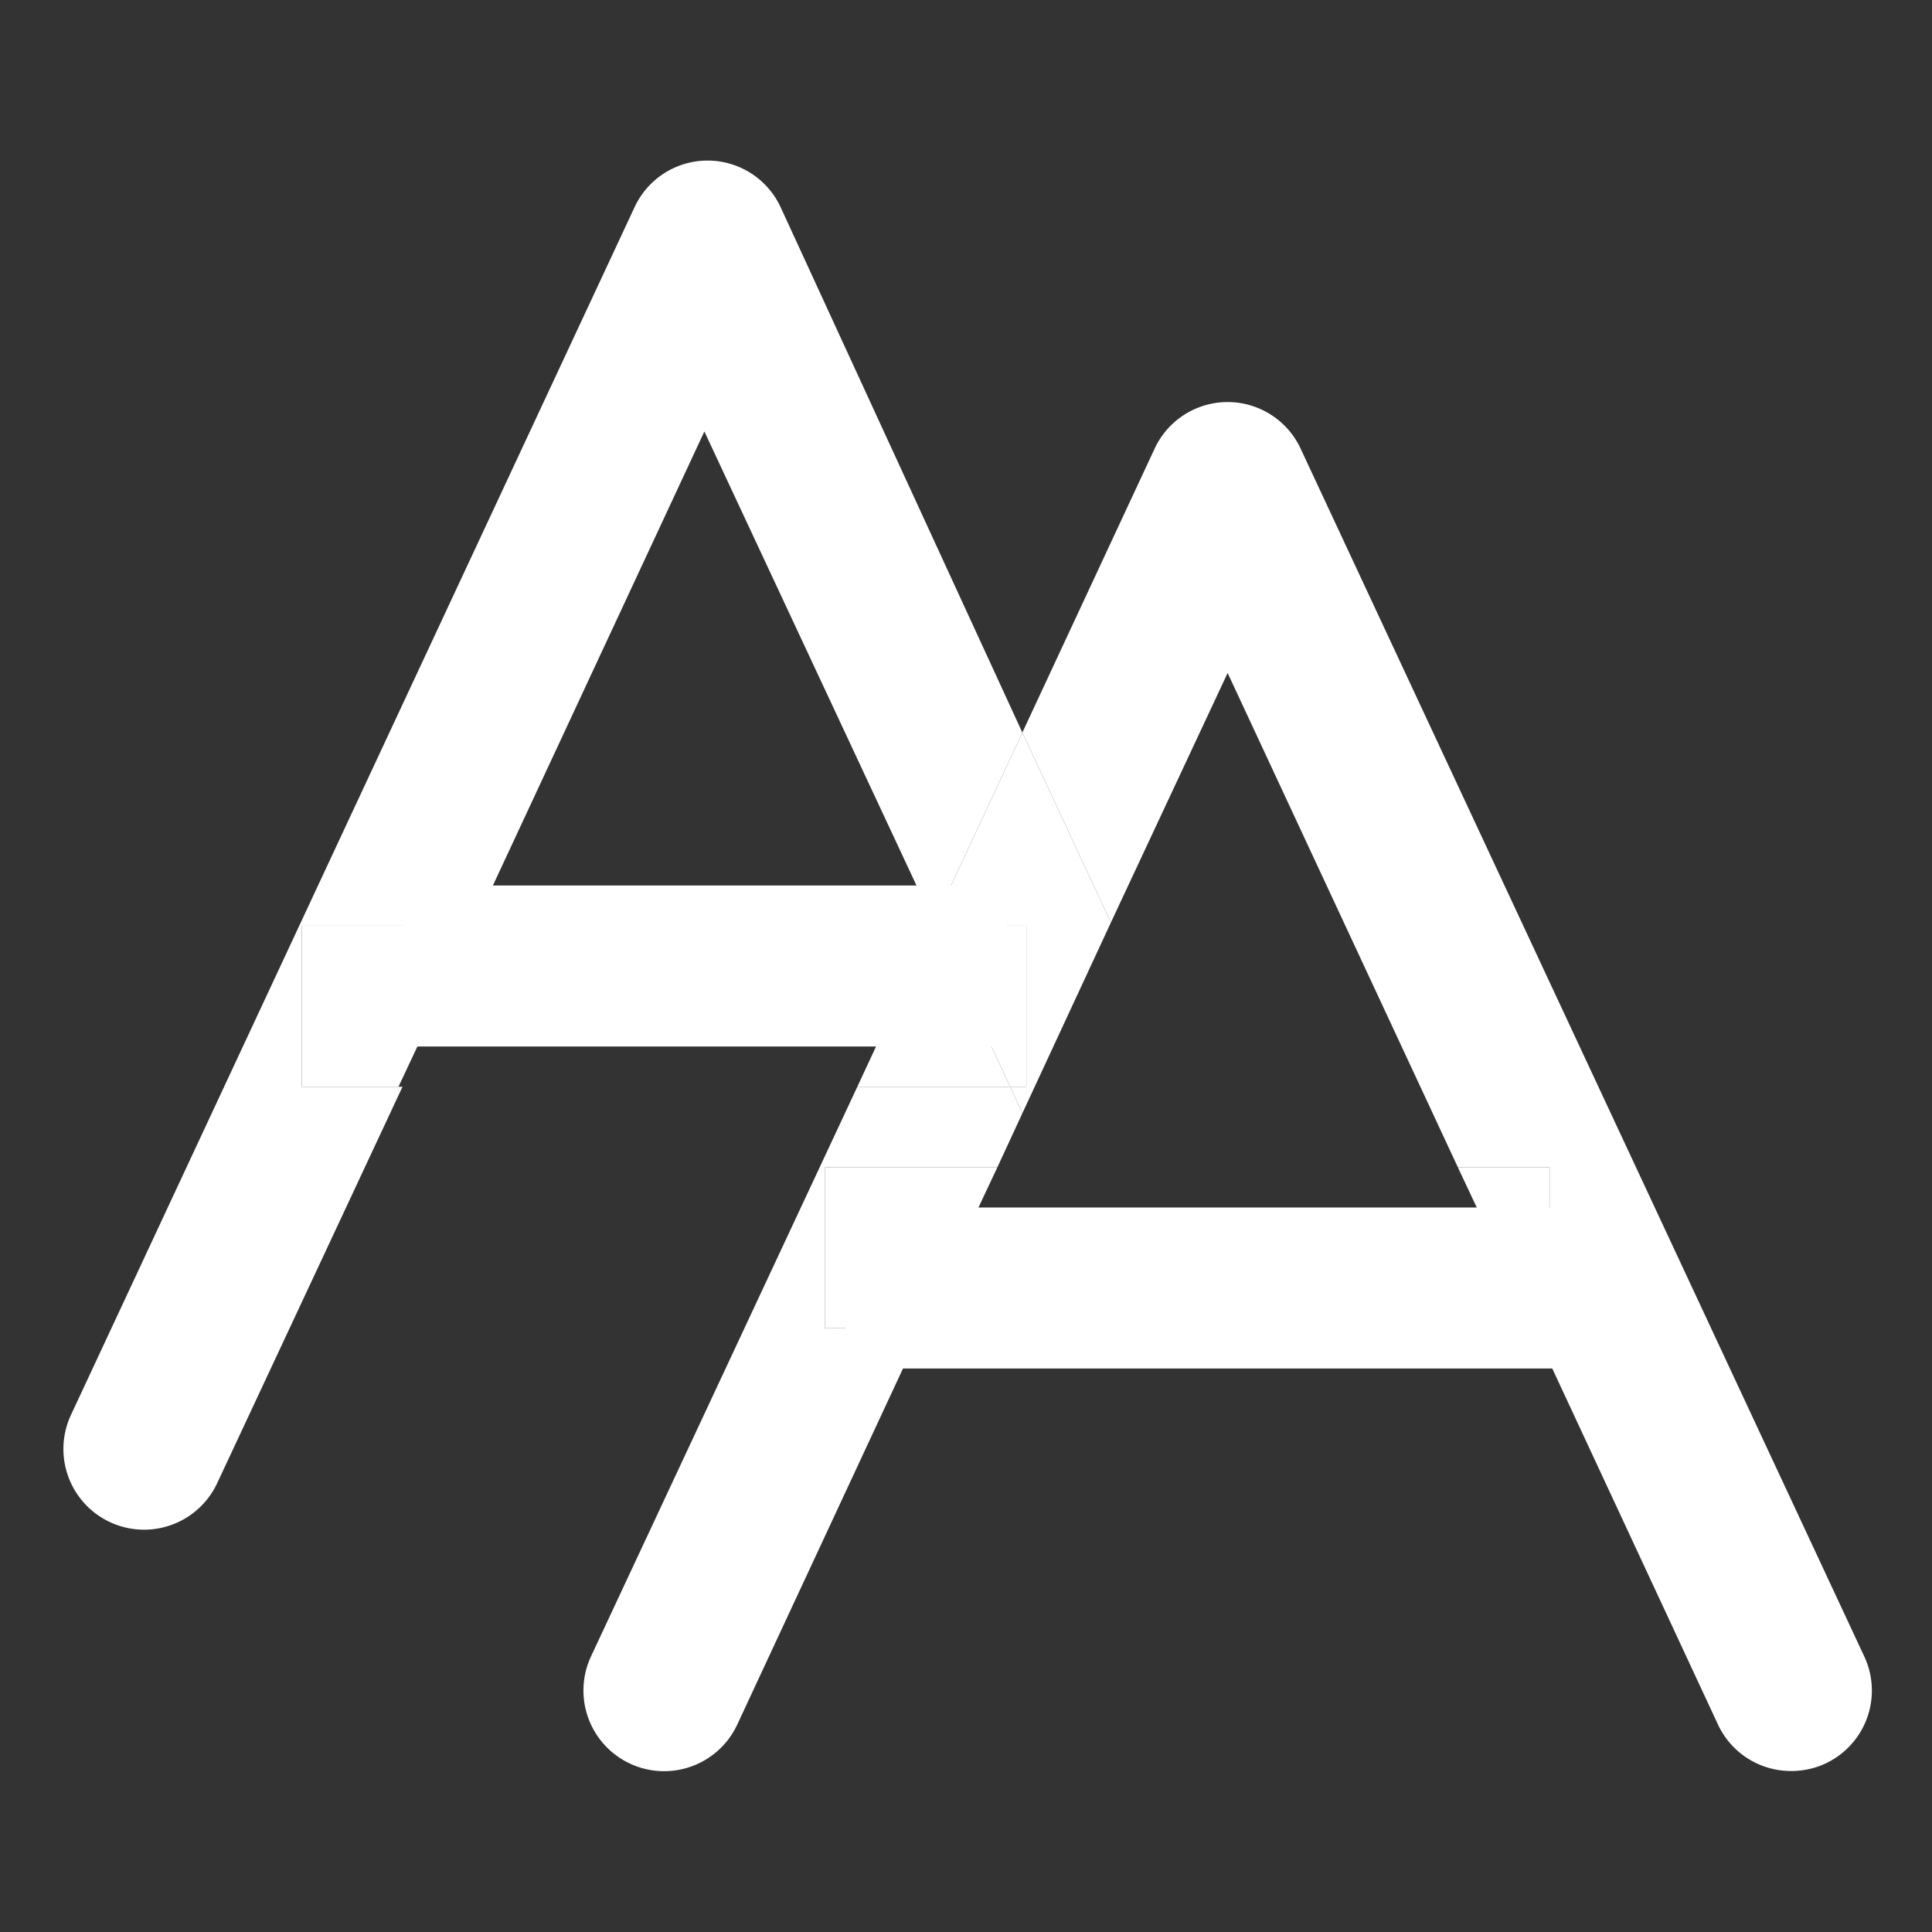 <svg id="图层_1" data-name="图层 1" xmlns="http://www.w3.org/2000/svg" viewBox="0 0 24 24"><rect x="0" y="0" width="24" height="24" fill="#333333" stroke="none"/><defs><style>.cls-1{fill:#fff;}</style></defs><title>fontsWhite</title><polygon class="cls-1" points="11.58 11.5 11.61 11.5 11.6 11.46 11.58 11.5"/><path class="cls-1" d="M23.16,20.58l-7-15a1,1,0,0,0-1.82,0L12.7,9.1l1.1,2.36,1.45-3.1,2.86,6.14h1.14v2h-.2l2.29,4.92a1,1,0,0,0,.91.58,1,1,0,0,0,.42-.09A1,1,0,0,0,23.16,20.58Z"/><path class="cls-1" d="M10.25,14.5h2.14l.31-.67-.15-.33h-1.9L7.34,20.58a1,1,0,0,0,1.82.84l2.29-4.92h-1.2Z"/><polygon class="cls-1" points="19.25 14.5 18.11 14.5 19.05 16.5 19.25 16.5 19.25 14.5"/><polygon class="cls-1" points="10.25 14.5 10.25 16.5 11.45 16.5 12.39 14.5 10.25 14.5"/><polygon class="cls-1" points="11.61 11.5 11.58 11.5 10.65 13.5 12.55 13.5 11.61 11.5"/><path class="cls-1" d="M3.75,11.5H5.89L8.75,5.36l2.85,6.1L12.7,9.1l-3-6.52a1,1,0,0,0-1.82,0l-7,15a1,1,0,0,0,1.82.84L5,13.5H3.75Z"/><polygon class="cls-1" points="11.61 11.5 12.75 11.5 12.75 13.5 12.55 13.5 12.7 13.83 13.8 11.46 12.7 9.1 11.6 11.46 11.61 11.5"/><polygon class="cls-1" points="3.75 11.5 3.75 13.5 4.95 13.5 5.89 11.5 3.75 11.5"/><polygon class="cls-1" points="12.75 11.5 11.61 11.5 12.55 13.5 12.75 13.5 12.75 11.5"/><rect class="cls-1" x="10.5" y="15" width="9" height="2"/><rect class="cls-1" x="5" y="11" width="7.5" height="2"/></svg>
